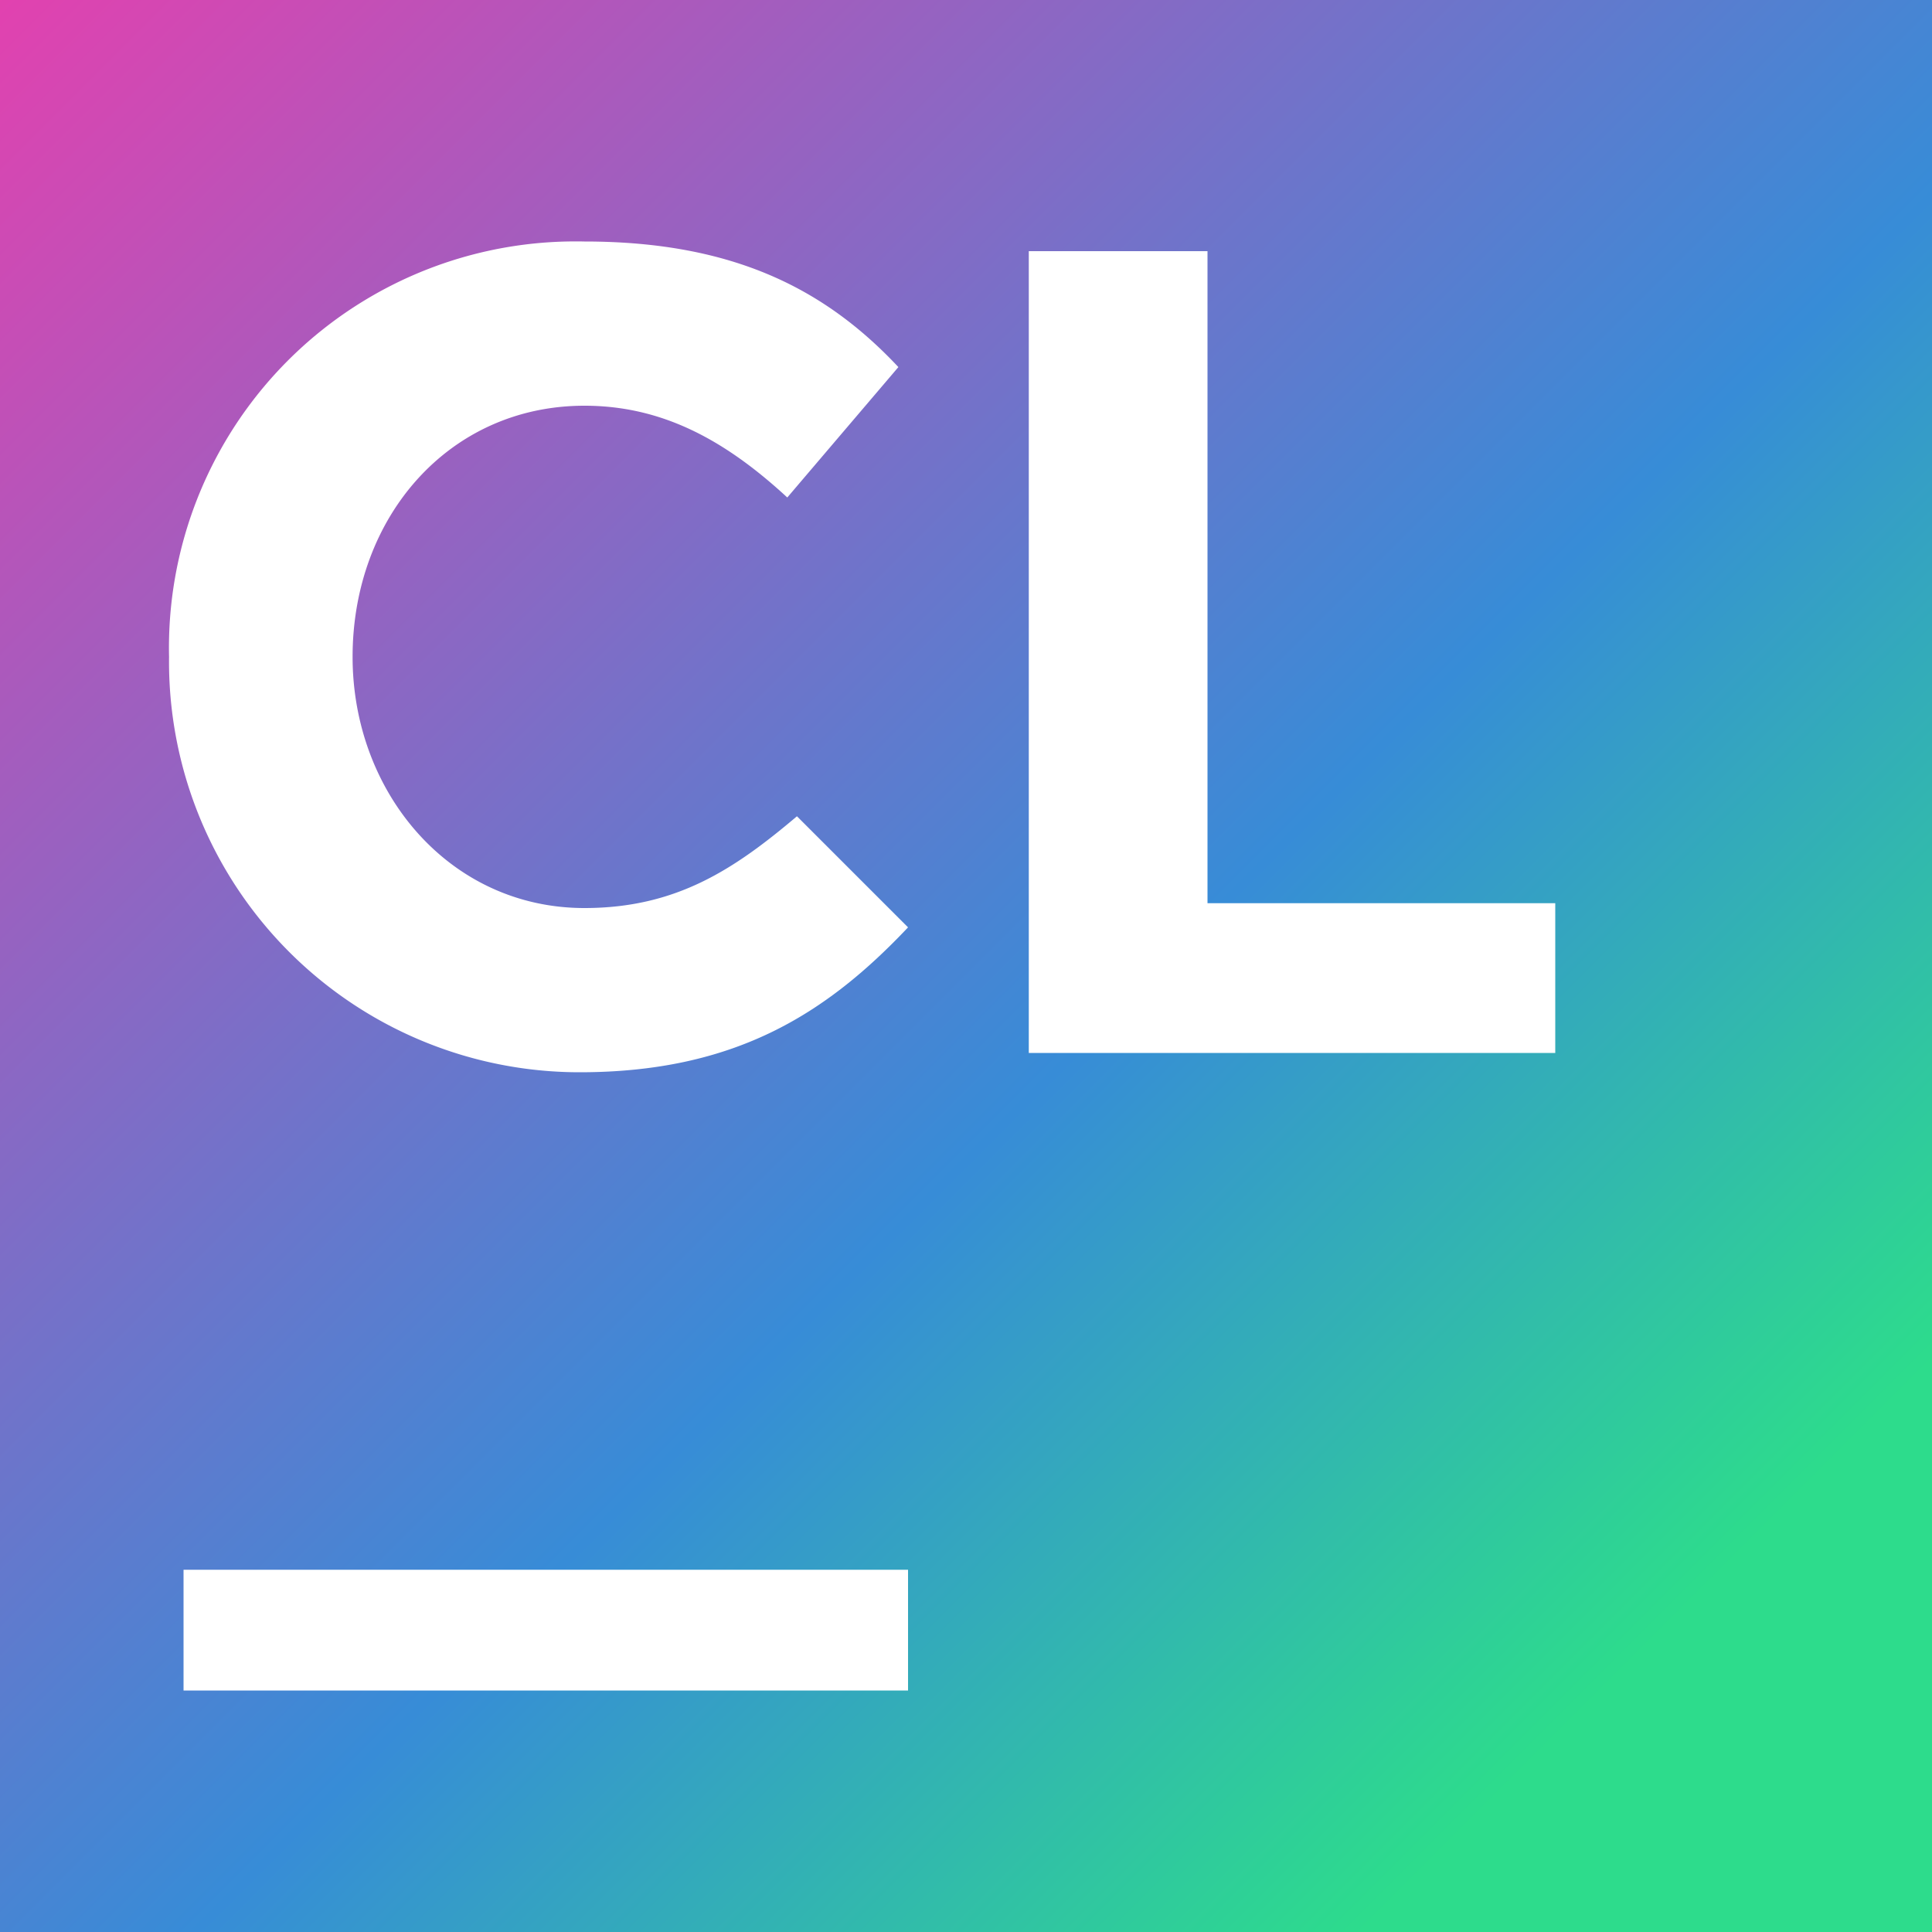 <svg role="img" viewBox="0 0 24 24" xmlns="http://www.w3.org/2000/svg">
    <title>CLion</title>
    <defs>
        <linearGradient id="clion-grad" x1="0%" y1="0%" x2="100%" y2="100%">
            <stop offset="0%" style="stop-color: rgb(227, 65, 175); stop-opacity: 1"/>
            <stop offset="55%" style="stop-color: rgb(55, 140, 215); stop-opacity: 1"/>
            <stop offset="85%" style="stop-color: rgb(45, 220, 140); stop-opacity: 1"/>
        </linearGradient>
    </defs>
    <path d="M0 0v24h24V0H0zm7.041 3a5.049 5.049 0 0 1 .219 0c1.86 0 3 .6 3.9 1.56L9.78 6.18C9 5.46 8.22 5.04 7.26 5.04c-1.68 0-2.88 1.38-2.88 3.12 0 1.68 1.2 3.12 2.88 3.12 1.14 0 1.86-.48 2.64-1.14l1.38 1.38c-1.02 1.08-2.16 1.8-4.08 1.8a5.1 5.1 0 0 1-5.1-5.16A5.049 5.049 0 0 1 7.04 3zm5.738.12H15v8.1h4.32v1.86h-6.54V3.12zM2.28 19.5h9V21h-9v-1.5Z"
          fill="url(#clion-grad)"/>
</svg>
